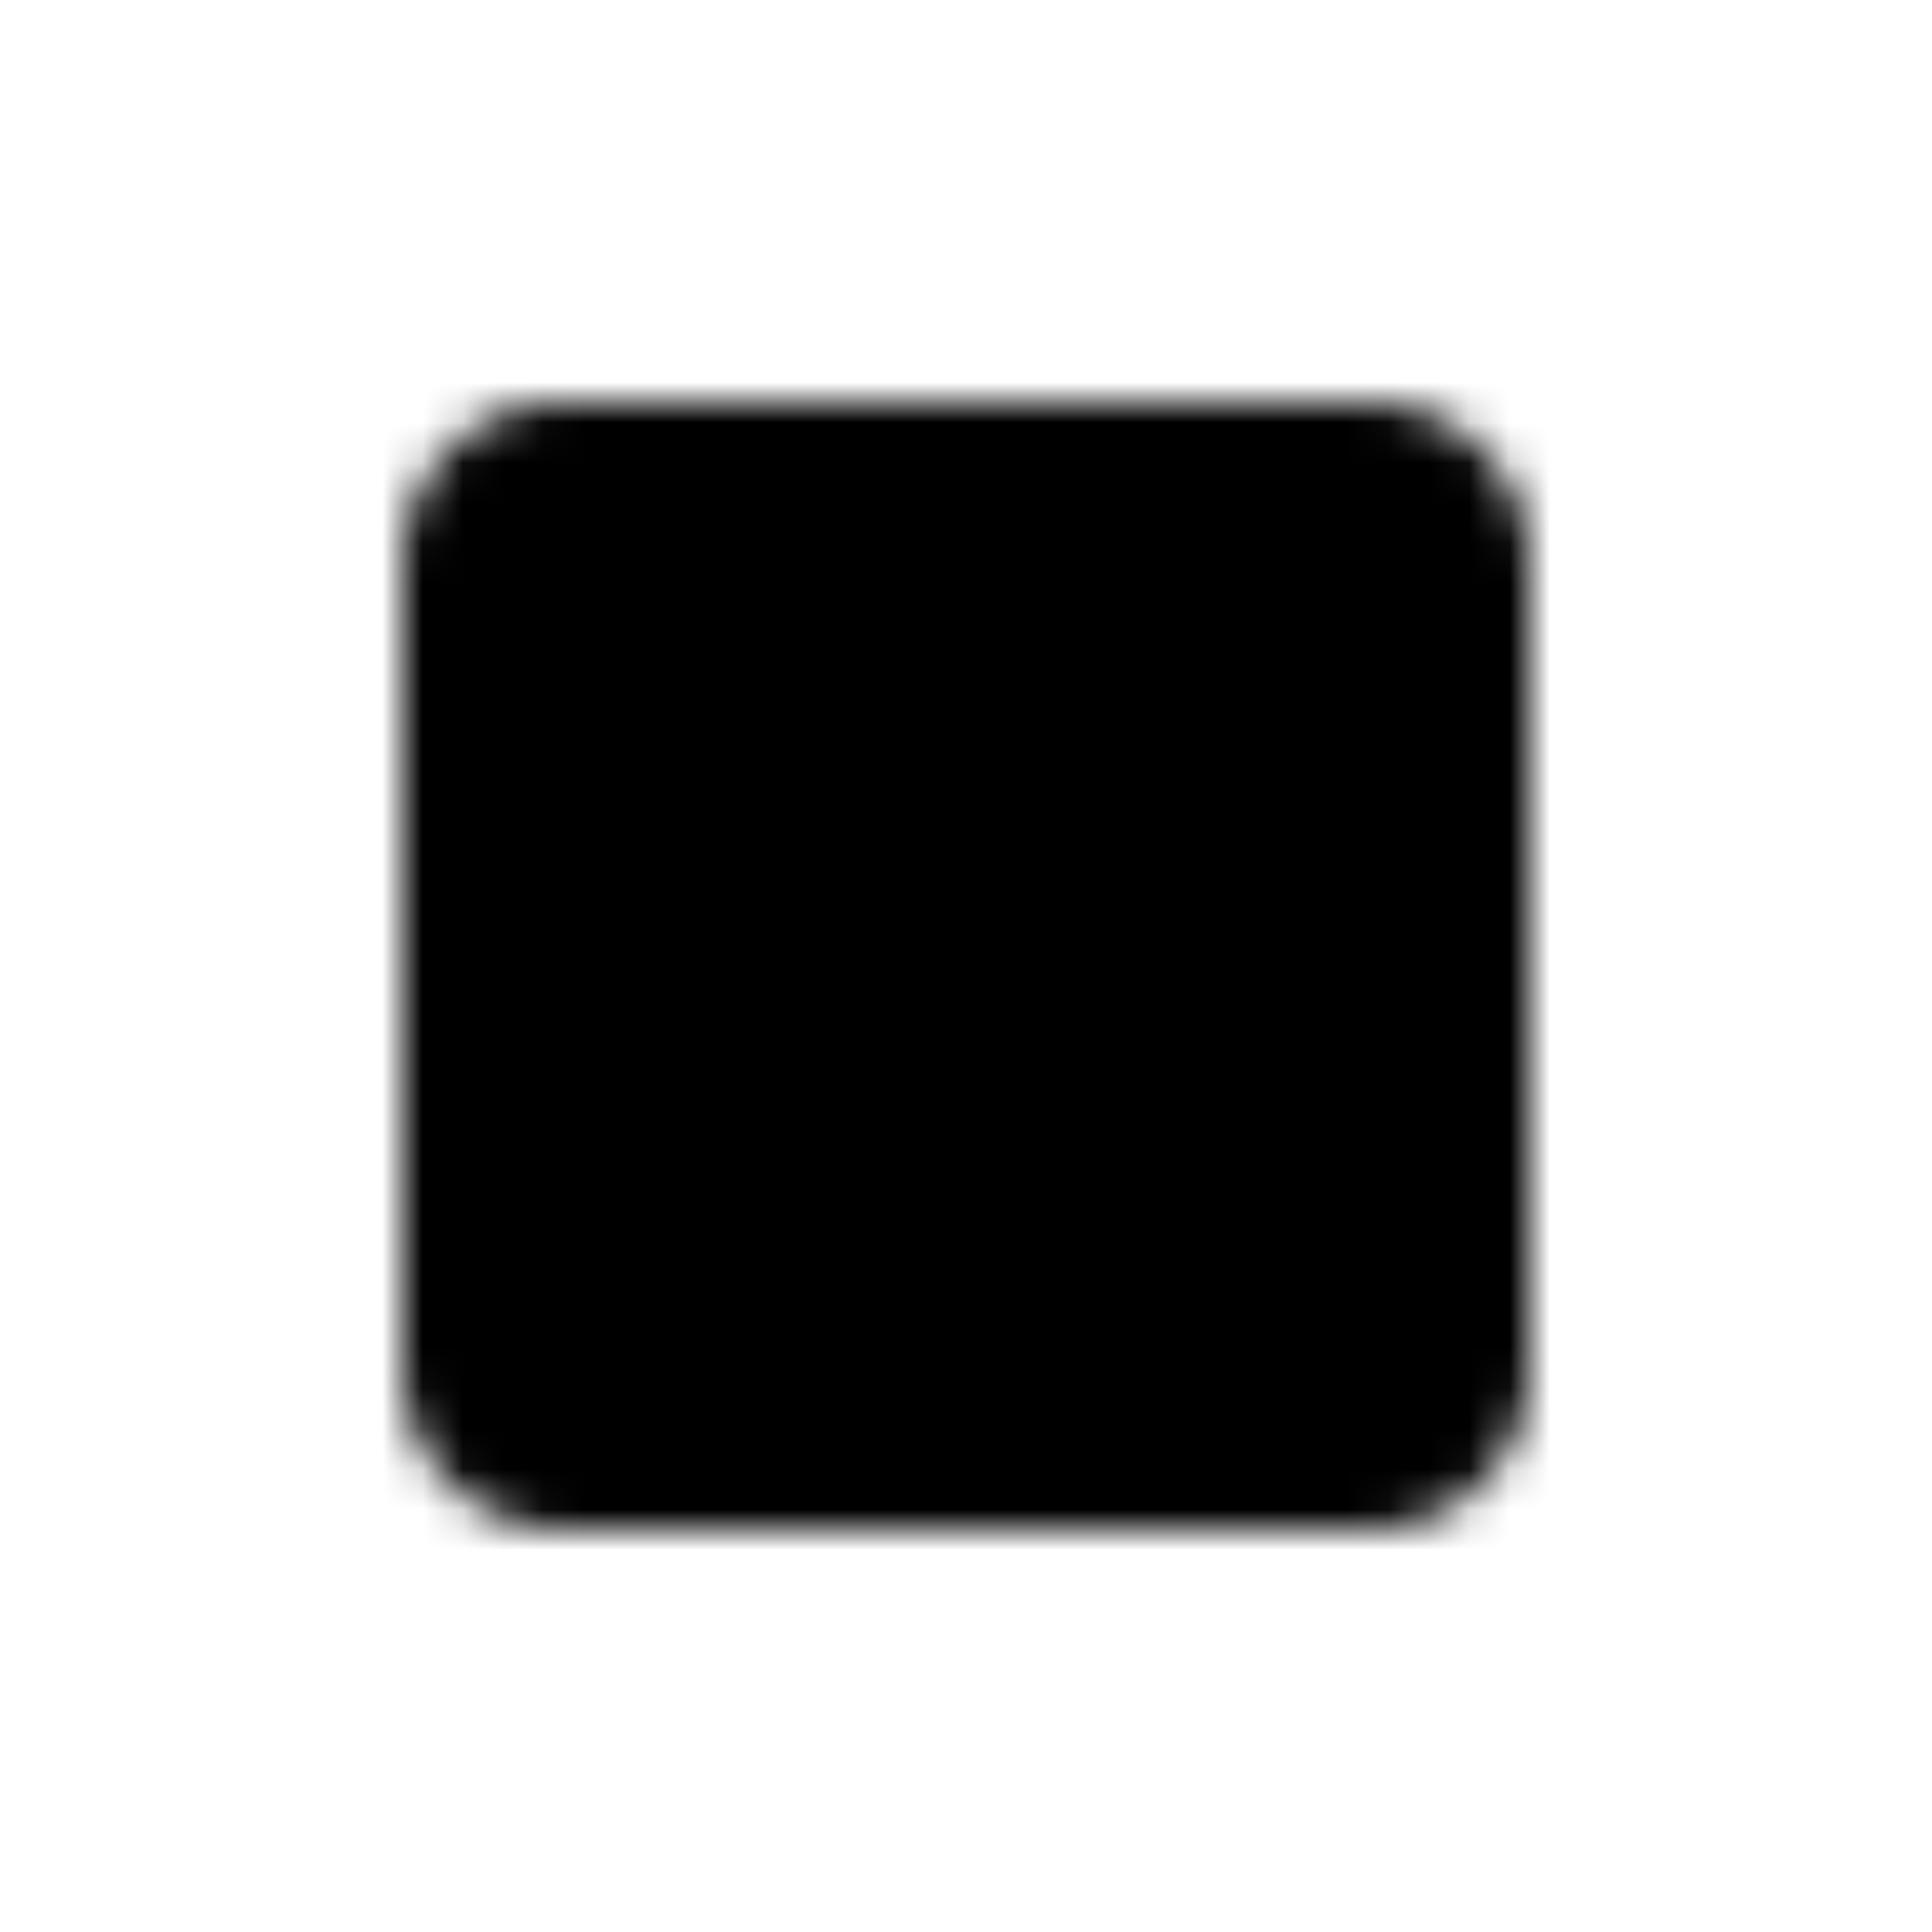 <svg xmlns="http://www.w3.org/2000/svg" width="512" height="512" viewBox="0 0 48 48"><mask id="ipSSquareSmall0"><path fill="#fff" stroke="#fff" stroke-width="4" d="M34 12H14a2 2 0 0 0-2 2v20a2 2 0 0 0 2 2h20a2 2 0 0 0 2-2V14a2 2 0 0 0-2-2Z"/></mask><path fill="currentColor" d="M0 0h48v48H0z" mask="url(#ipSSquareSmall0)"/></svg>